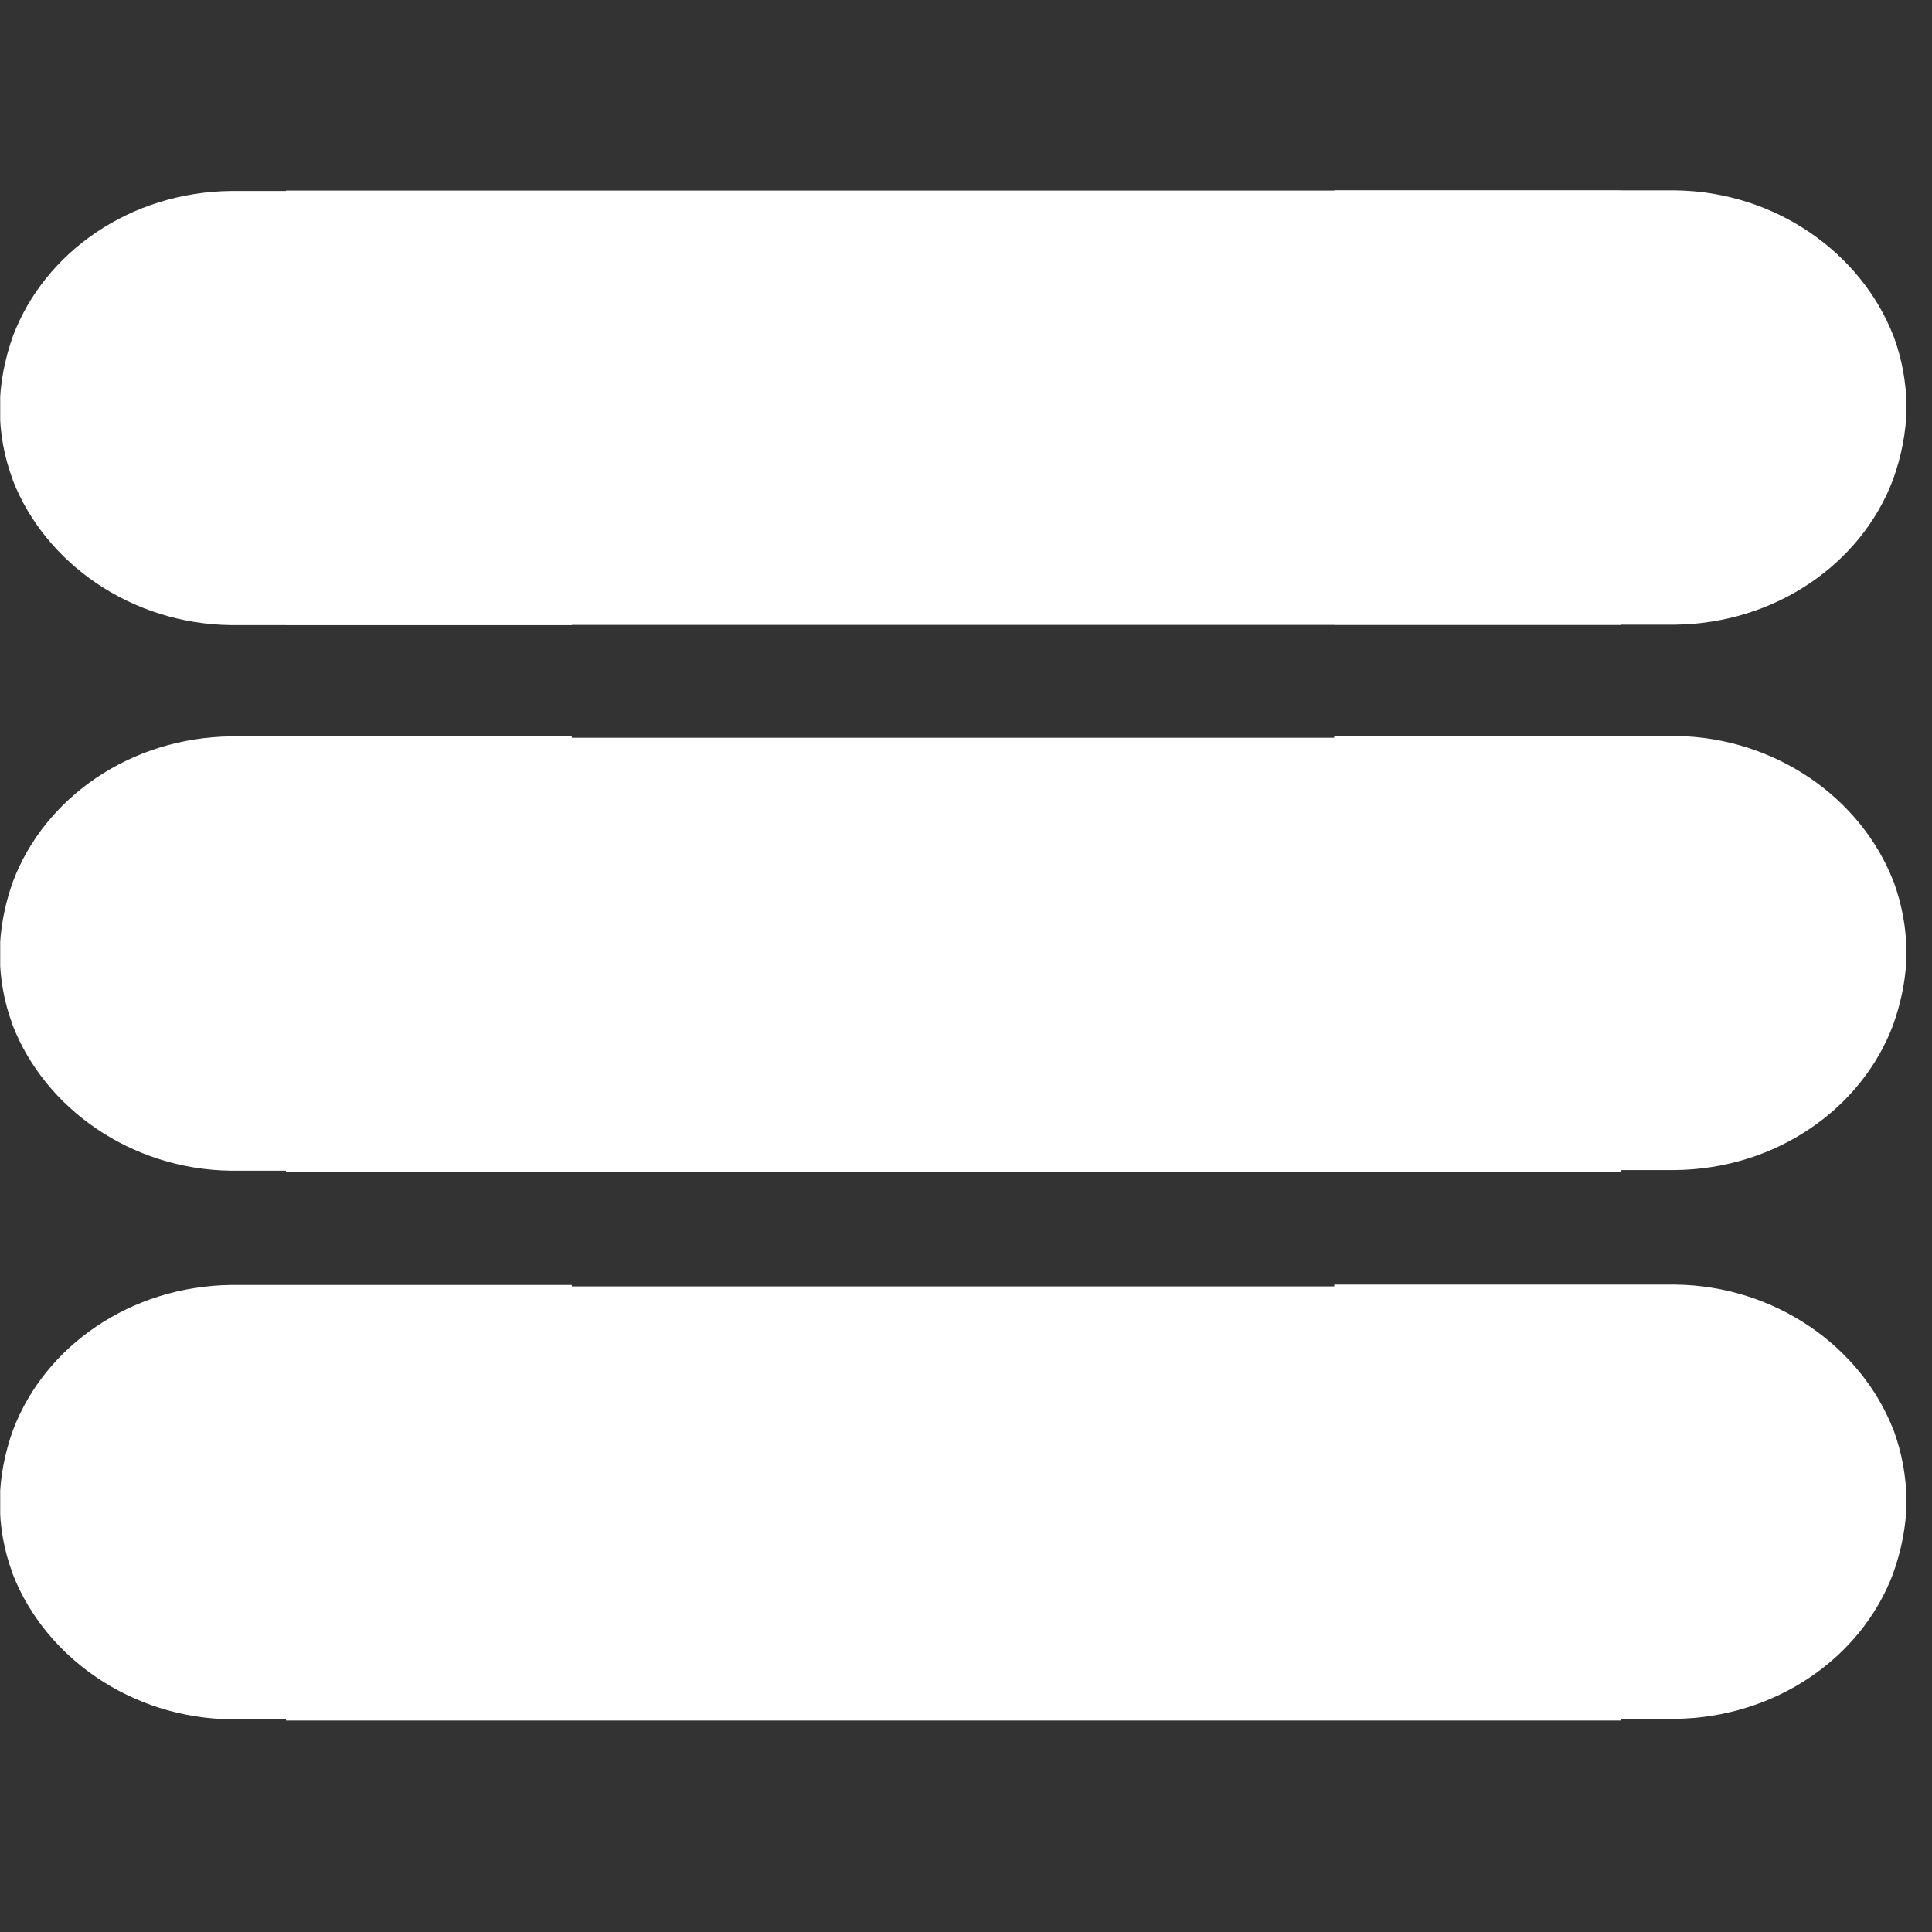 <svg xmlns="http://www.w3.org/2000/svg" xmlns:xlink="http://www.w3.org/1999/xlink" width="50" zoomAndPan="magnify" viewBox="0 0 37.5 37.5" height="50" preserveAspectRatio="xMidYMid meet" version="1.0"><rect x="0" y="0" width="37.5" height="37.5" fill="#333333" stroke="none"/><defs><clipPath id="5802019bcc"><path d="M 0 14.293 L 11.098 14.293 L 11.098 22.723 L 0 22.723 Z M 0 14.293 " clip-rule="nonzero"/></clipPath><clipPath id="7b1676c99d"><path d="M 0.254 17.105 C 0.098 17.535 -0.004 18.027 -0.004 18.512 C -0.004 18.992 0.082 19.457 0.242 19.883 C 0.246 19.895 0.246 19.902 0.25 19.91 C 0.879 21.516 2.543 22.699 4.48 22.723 L 11.098 22.723 L 11.098 14.293 L 4.488 14.293 C 2.531 14.316 0.871 15.48 0.254 17.105 Z M 0.254 17.105 " clip-rule="nonzero"/></clipPath><clipPath id="d7597608bc"><path d="M 25.898 14.285 L 37 14.285 L 37 22.711 L 25.898 22.711 Z M 25.898 14.285 " clip-rule="nonzero"/></clipPath><clipPath id="cc3a21ff31"><path d="M 36.742 19.902 C 36.898 19.469 37.004 18.98 37.004 18.496 C 37.004 18.016 36.914 17.551 36.758 17.121 C 36.75 17.113 36.75 17.105 36.746 17.094 C 36.117 15.488 34.457 14.309 32.516 14.285 L 25.898 14.285 L 25.898 22.711 L 32.512 22.711 C 34.465 22.691 36.129 21.527 36.742 19.902 Z M 36.742 19.902 " clip-rule="nonzero"/></clipPath><clipPath id="a8e78dfb1e"><path d="M 0 3.707 L 11.098 3.707 L 11.098 12.133 L 0 12.133 Z M 0 3.707 " clip-rule="nonzero"/></clipPath><clipPath id="b35679c810"><path d="M 0.254 6.516 C 0.098 6.949 -0.004 7.441 -0.004 7.922 C -0.004 8.402 0.082 8.867 0.242 9.297 C 0.246 9.305 0.246 9.312 0.25 9.324 C 0.879 10.93 2.543 12.109 4.48 12.133 L 11.098 12.133 L 11.098 3.707 L 4.488 3.707 C 2.531 3.727 0.871 4.891 0.254 6.516 Z M 0.254 6.516 " clip-rule="nonzero"/></clipPath><clipPath id="ab01eae046"><path d="M 25.898 3.695 L 37 3.695 L 37 12.125 L 25.898 12.125 Z M 25.898 3.695 " clip-rule="nonzero"/></clipPath><clipPath id="b6aced9d0e"><path d="M 36.742 9.312 C 36.898 8.883 37.004 8.391 37.004 7.906 C 37.004 7.426 36.914 6.961 36.758 6.535 C 36.75 6.523 36.75 6.516 36.746 6.508 C 36.117 4.902 34.457 3.719 32.516 3.695 L 25.898 3.695 L 25.898 12.125 L 32.512 12.125 C 34.465 12.102 36.129 10.938 36.742 9.312 Z M 36.742 9.312 " clip-rule="nonzero"/></clipPath><clipPath id="c403054a40"><path d="M 5.551 3.699 L 31.457 3.699 L 31.457 12.129 L 5.551 12.129 Z M 5.551 3.699 " clip-rule="nonzero"/></clipPath><clipPath id="d6d157872d"><path d="M 0 24.941 L 11.098 24.941 L 11.098 33.371 L 0 33.371 Z M 0 24.941 " clip-rule="nonzero"/></clipPath><clipPath id="5573d6329c"><path d="M 0.254 27.754 C 0.098 28.184 -0.004 28.676 -0.004 29.16 C -0.004 29.641 0.082 30.105 0.242 30.531 C 0.246 30.543 0.246 30.551 0.25 30.559 C 0.879 32.164 2.543 33.348 4.48 33.371 L 11.098 33.371 L 11.098 24.941 L 4.488 24.941 C 2.531 24.965 0.871 26.129 0.254 27.754 Z M 0.254 27.754 " clip-rule="nonzero"/></clipPath><clipPath id="ec04d790b6"><path d="M 25.898 24.934 L 37 24.934 L 37 33.363 L 25.898 33.363 Z M 25.898 24.934 " clip-rule="nonzero"/></clipPath><clipPath id="04a7c6c29e"><path d="M 36.742 30.551 C 36.898 30.117 37.004 29.629 37.004 29.145 C 37.004 28.664 36.914 28.199 36.758 27.77 C 36.75 27.762 36.75 27.754 36.746 27.742 C 36.117 26.137 34.457 24.957 32.516 24.934 L 25.898 24.934 L 25.898 33.363 L 32.512 33.363 C 34.465 33.34 36.129 32.176 36.742 30.551 Z M 36.742 30.551 " clip-rule="nonzero"/></clipPath><clipPath id="d93dd6fb59"><path d="M 5.551 14.32 L 31.457 14.32 L 31.457 22.746 L 5.551 22.746 Z M 5.551 14.32 " clip-rule="nonzero"/></clipPath><clipPath id="8f61e64dac"><path d="M 5.551 24.969 L 31.457 24.969 L 31.457 33.395 L 5.551 33.395 Z M 5.551 24.969 " clip-rule="nonzero"/></clipPath></defs><g clip-path="url(#5802019bcc)"><g clip-path="url(#7b1676c99d)"><path fill="#ffffff" d="M 11.098 14.293 L 11.098 22.723 L 0.004 22.723 L 0.004 14.293 Z M 11.098 14.293 " fill-opacity="1" fill-rule="nonzero"/></g></g><g clip-path="url(#d7597608bc)"><g clip-path="url(#cc3a21ff31)"><path fill="#ffffff" d="M 25.898 22.711 L 25.898 14.285 L 36.996 14.285 L 36.996 22.711 Z M 25.898 22.711 " fill-opacity="1" fill-rule="nonzero"/></g></g><g clip-path="url(#a8e78dfb1e)"><g clip-path="url(#b35679c810)"><path fill="#ffffff" d="M 11.098 3.707 L 11.098 12.133 L 0.004 12.133 L 0.004 3.707 Z M 11.098 3.707 " fill-opacity="1" fill-rule="nonzero"/></g></g><g clip-path="url(#ab01eae046)"><g clip-path="url(#b6aced9d0e)"><path fill="#ffffff" d="M 25.898 12.125 L 25.898 3.695 L 36.996 3.695 L 36.996 12.125 Z M 25.898 12.125 " fill-opacity="1" fill-rule="nonzero"/></g></g><g clip-path="url(#c403054a40)"><path fill="#ffffff" d="M 5.551 3.699 L 31.461 3.699 L 31.461 12.129 L 5.551 12.129 Z M 5.551 3.699 " fill-opacity="1" fill-rule="nonzero"/></g><g clip-path="url(#d6d157872d)"><g clip-path="url(#5573d6329c)"><path fill="#ffffff" d="M 11.098 24.941 L 11.098 33.371 L 0.004 33.371 L 0.004 24.941 Z M 11.098 24.941 " fill-opacity="1" fill-rule="nonzero"/></g></g><g clip-path="url(#ec04d790b6)"><g clip-path="url(#04a7c6c29e)"><path fill="#ffffff" d="M 25.898 33.363 L 25.898 24.934 L 36.996 24.934 L 36.996 33.363 Z M 25.898 33.363 " fill-opacity="1" fill-rule="nonzero"/></g></g><g clip-path="url(#d93dd6fb59)"><path fill="#ffffff" d="M 5.551 14.32 L 31.461 14.32 L 31.461 22.746 L 5.551 22.746 Z M 5.551 14.32 " fill-opacity="1" fill-rule="nonzero"/></g><g clip-path="url(#8f61e64dac)"><path fill="#ffffff" d="M 5.551 24.969 L 31.461 24.969 L 31.461 33.395 L 5.551 33.395 Z M 5.551 24.969 " fill-opacity="1" fill-rule="nonzero"/></g></svg>